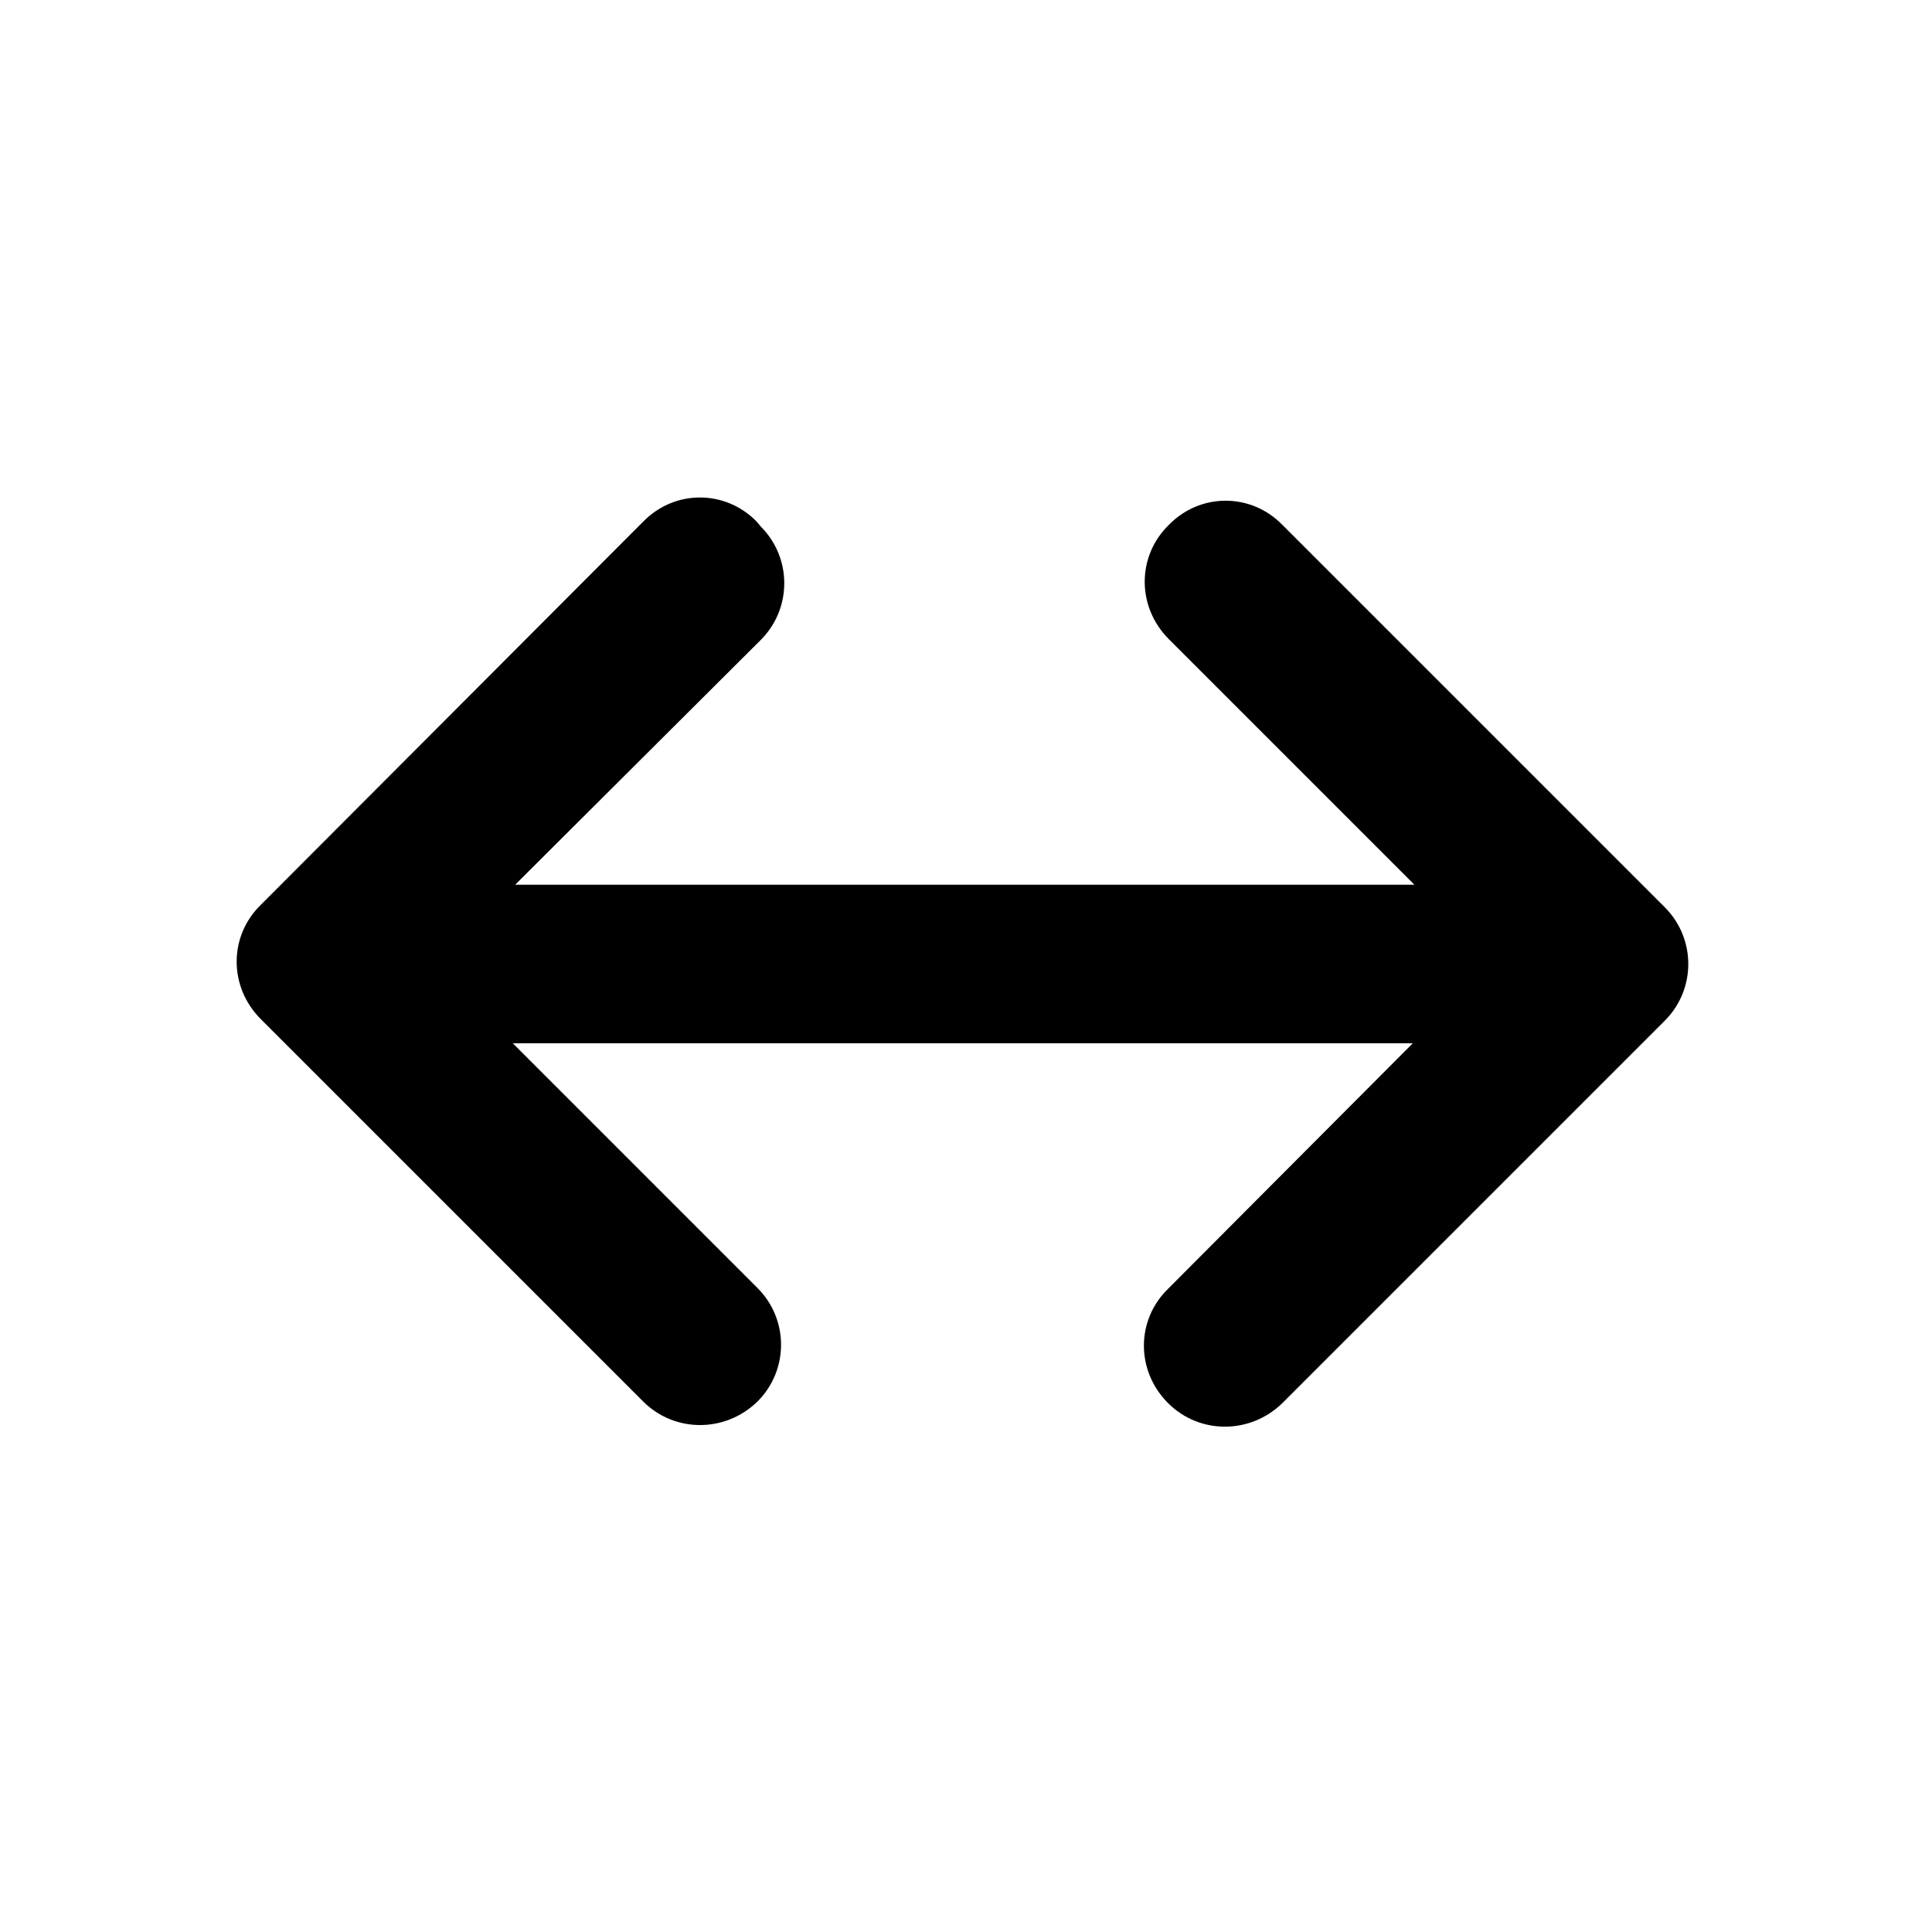 <svg viewBox="0 0 24 24" xmlns="http://www.w3.org/2000/svg"><path fill="currentColor" d="M9.45 6.54c.39.39.39 1.02 0 1.41L6.4 10.99h11.17l-3.05-3.05c-.4-.4-.4-1.03 0-1.42 .39-.4 1.02-.4 1.41 0l4.75 4.75c.39.39.39 1.02 0 1.41l-4.75 4.75c-.4.39-1.03.39-1.42 0 -.4-.4-.4-1.03 0-1.42l3.04-3.05H6.37L9.41 16c.39.39.39 1.02 0 1.41 -.4.39-1.03.39-1.42 0l-4.75-4.75c-.4-.4-.4-1.03 0-1.42l4.75-4.76c.39-.4 1.02-.4 1.41 0Z"/></svg>
